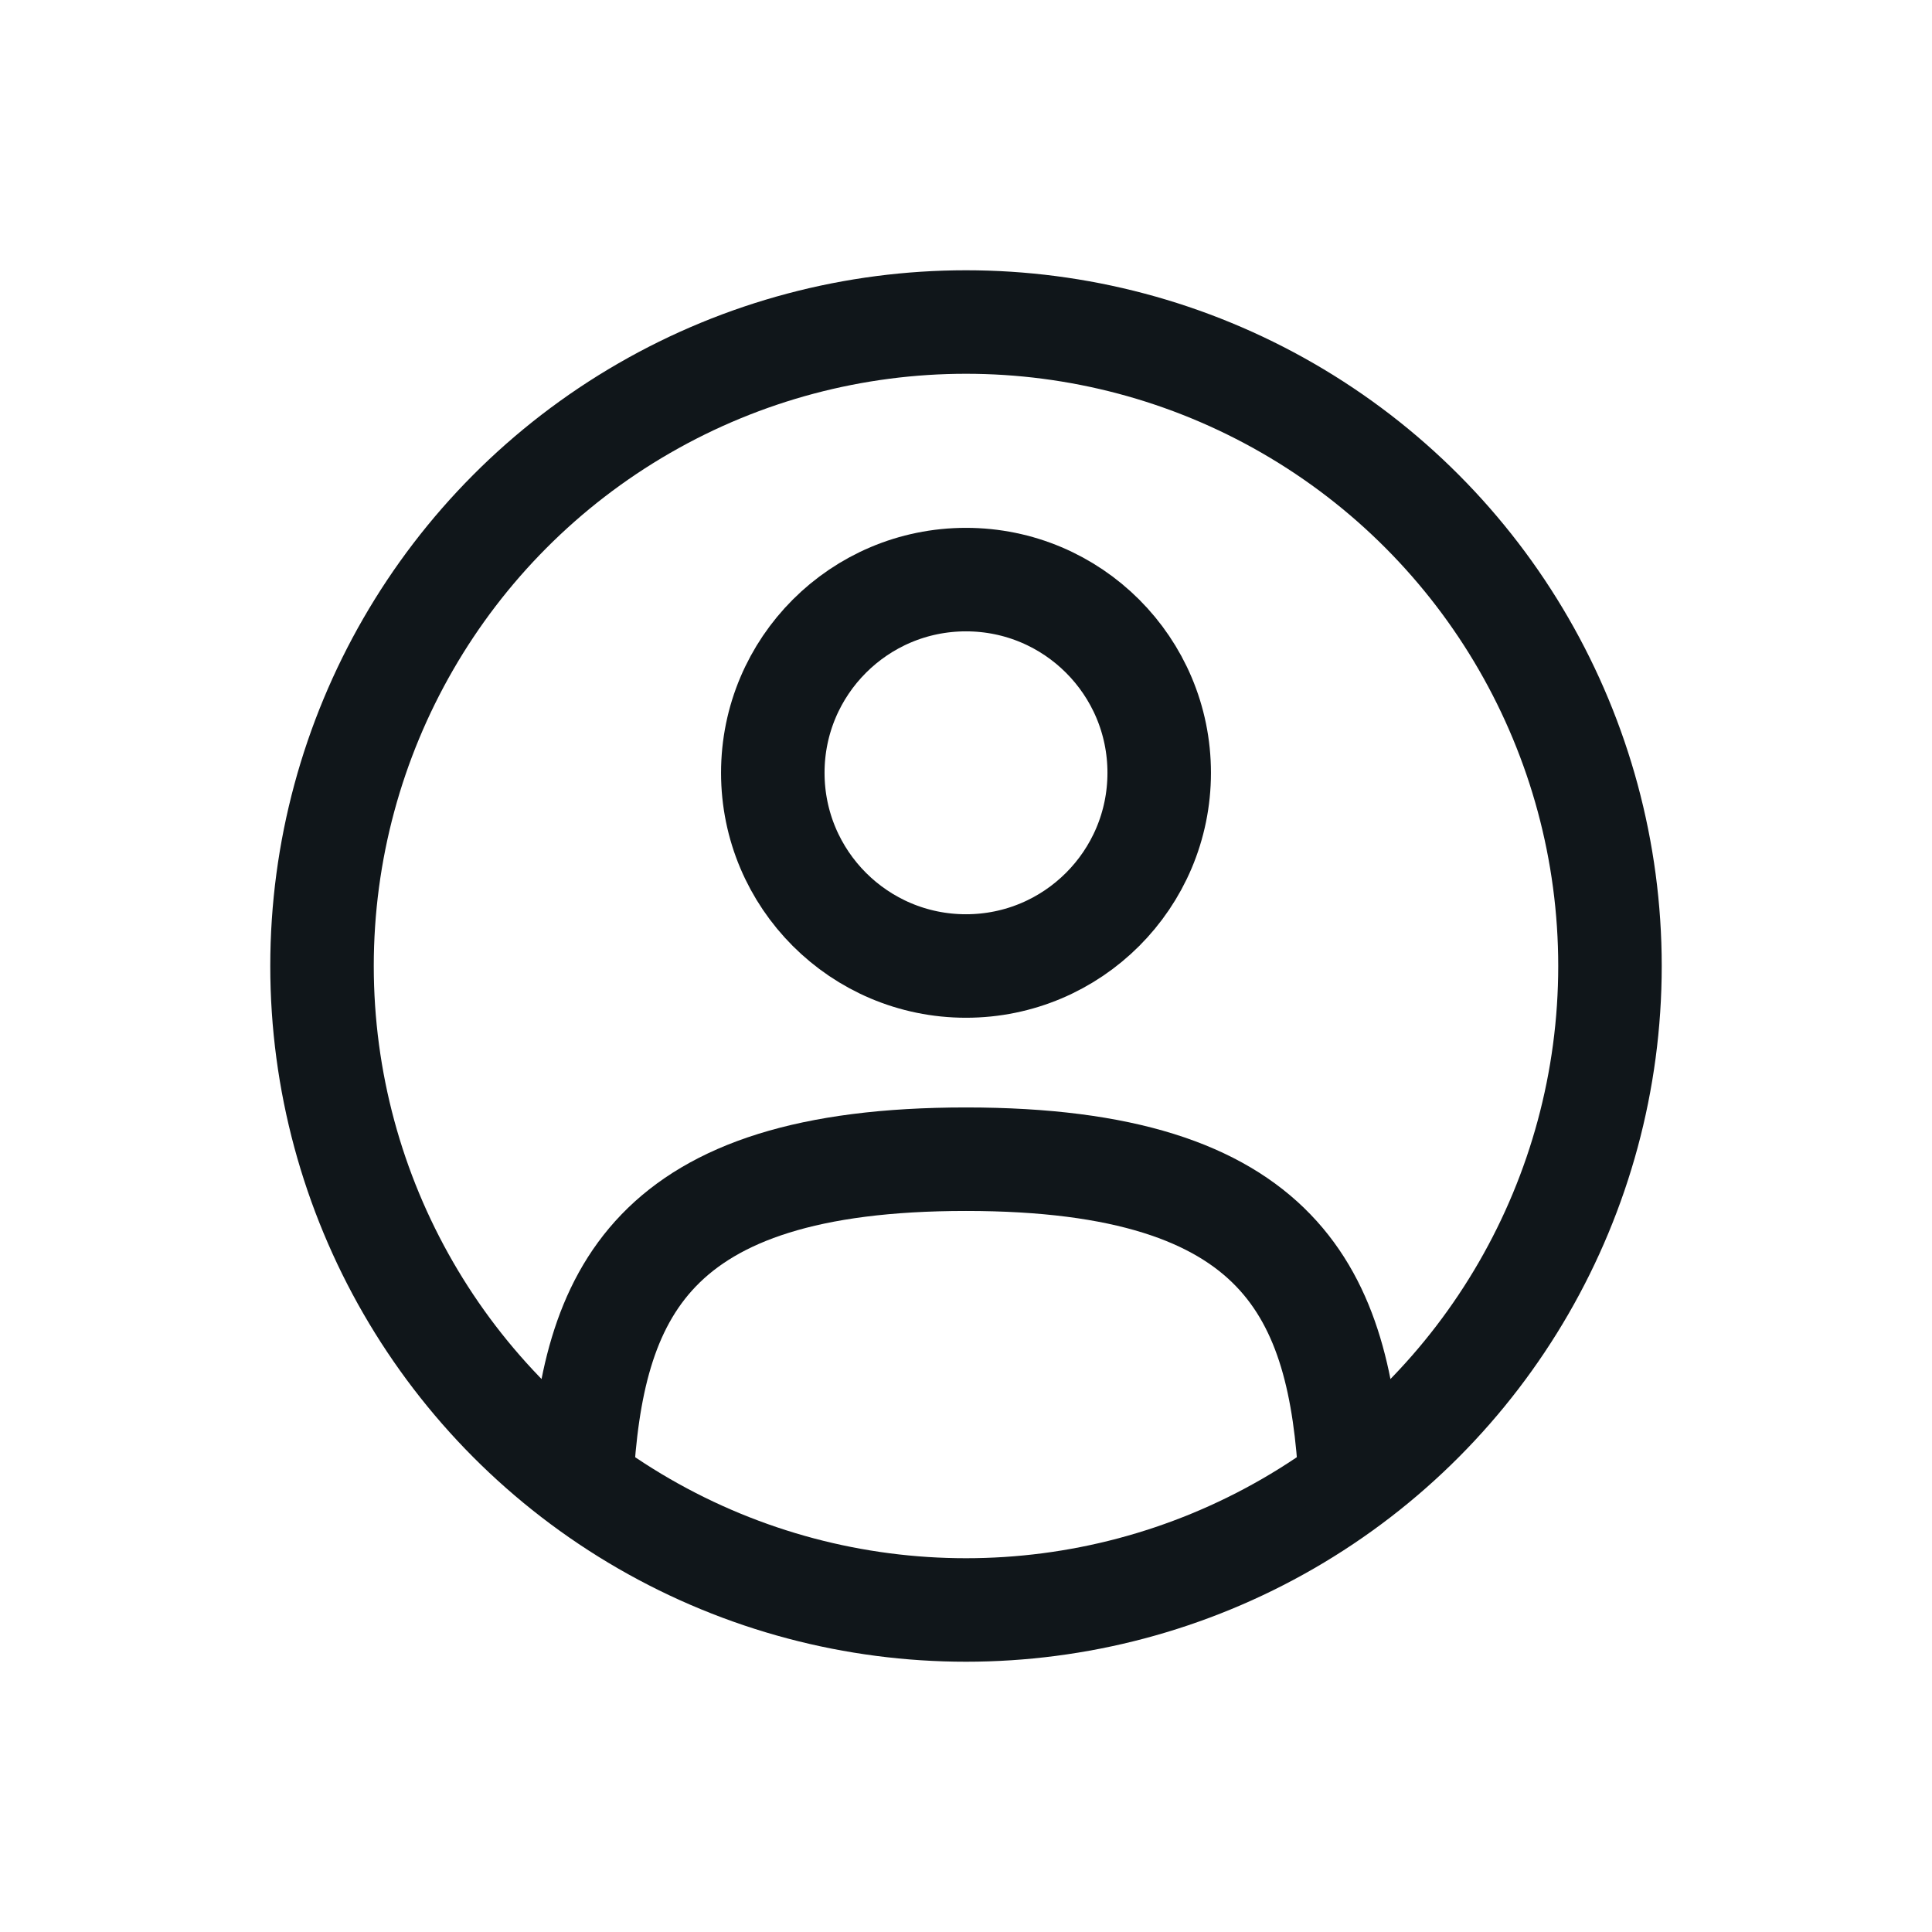 <svg width="28" height="28" viewBox="0 0 28 28" fill="none" xmlns="http://www.w3.org/2000/svg">
<ellipse cx="14" cy="11.2" rx="2.8" ry="2.8" stroke="#10161A" stroke-width="1.5"/>
<circle cx="14" cy="14" r="9.333" stroke="#10161A" stroke-width="1.5"/>
<path d="M19.571 21.467C19.423 18.768 18.596 16.8 14 16.8C9.404 16.8 8.577 18.768 8.429 21.467" stroke="#10161A" stroke-width="1.5" stroke-linecap="round"/>
</svg>

